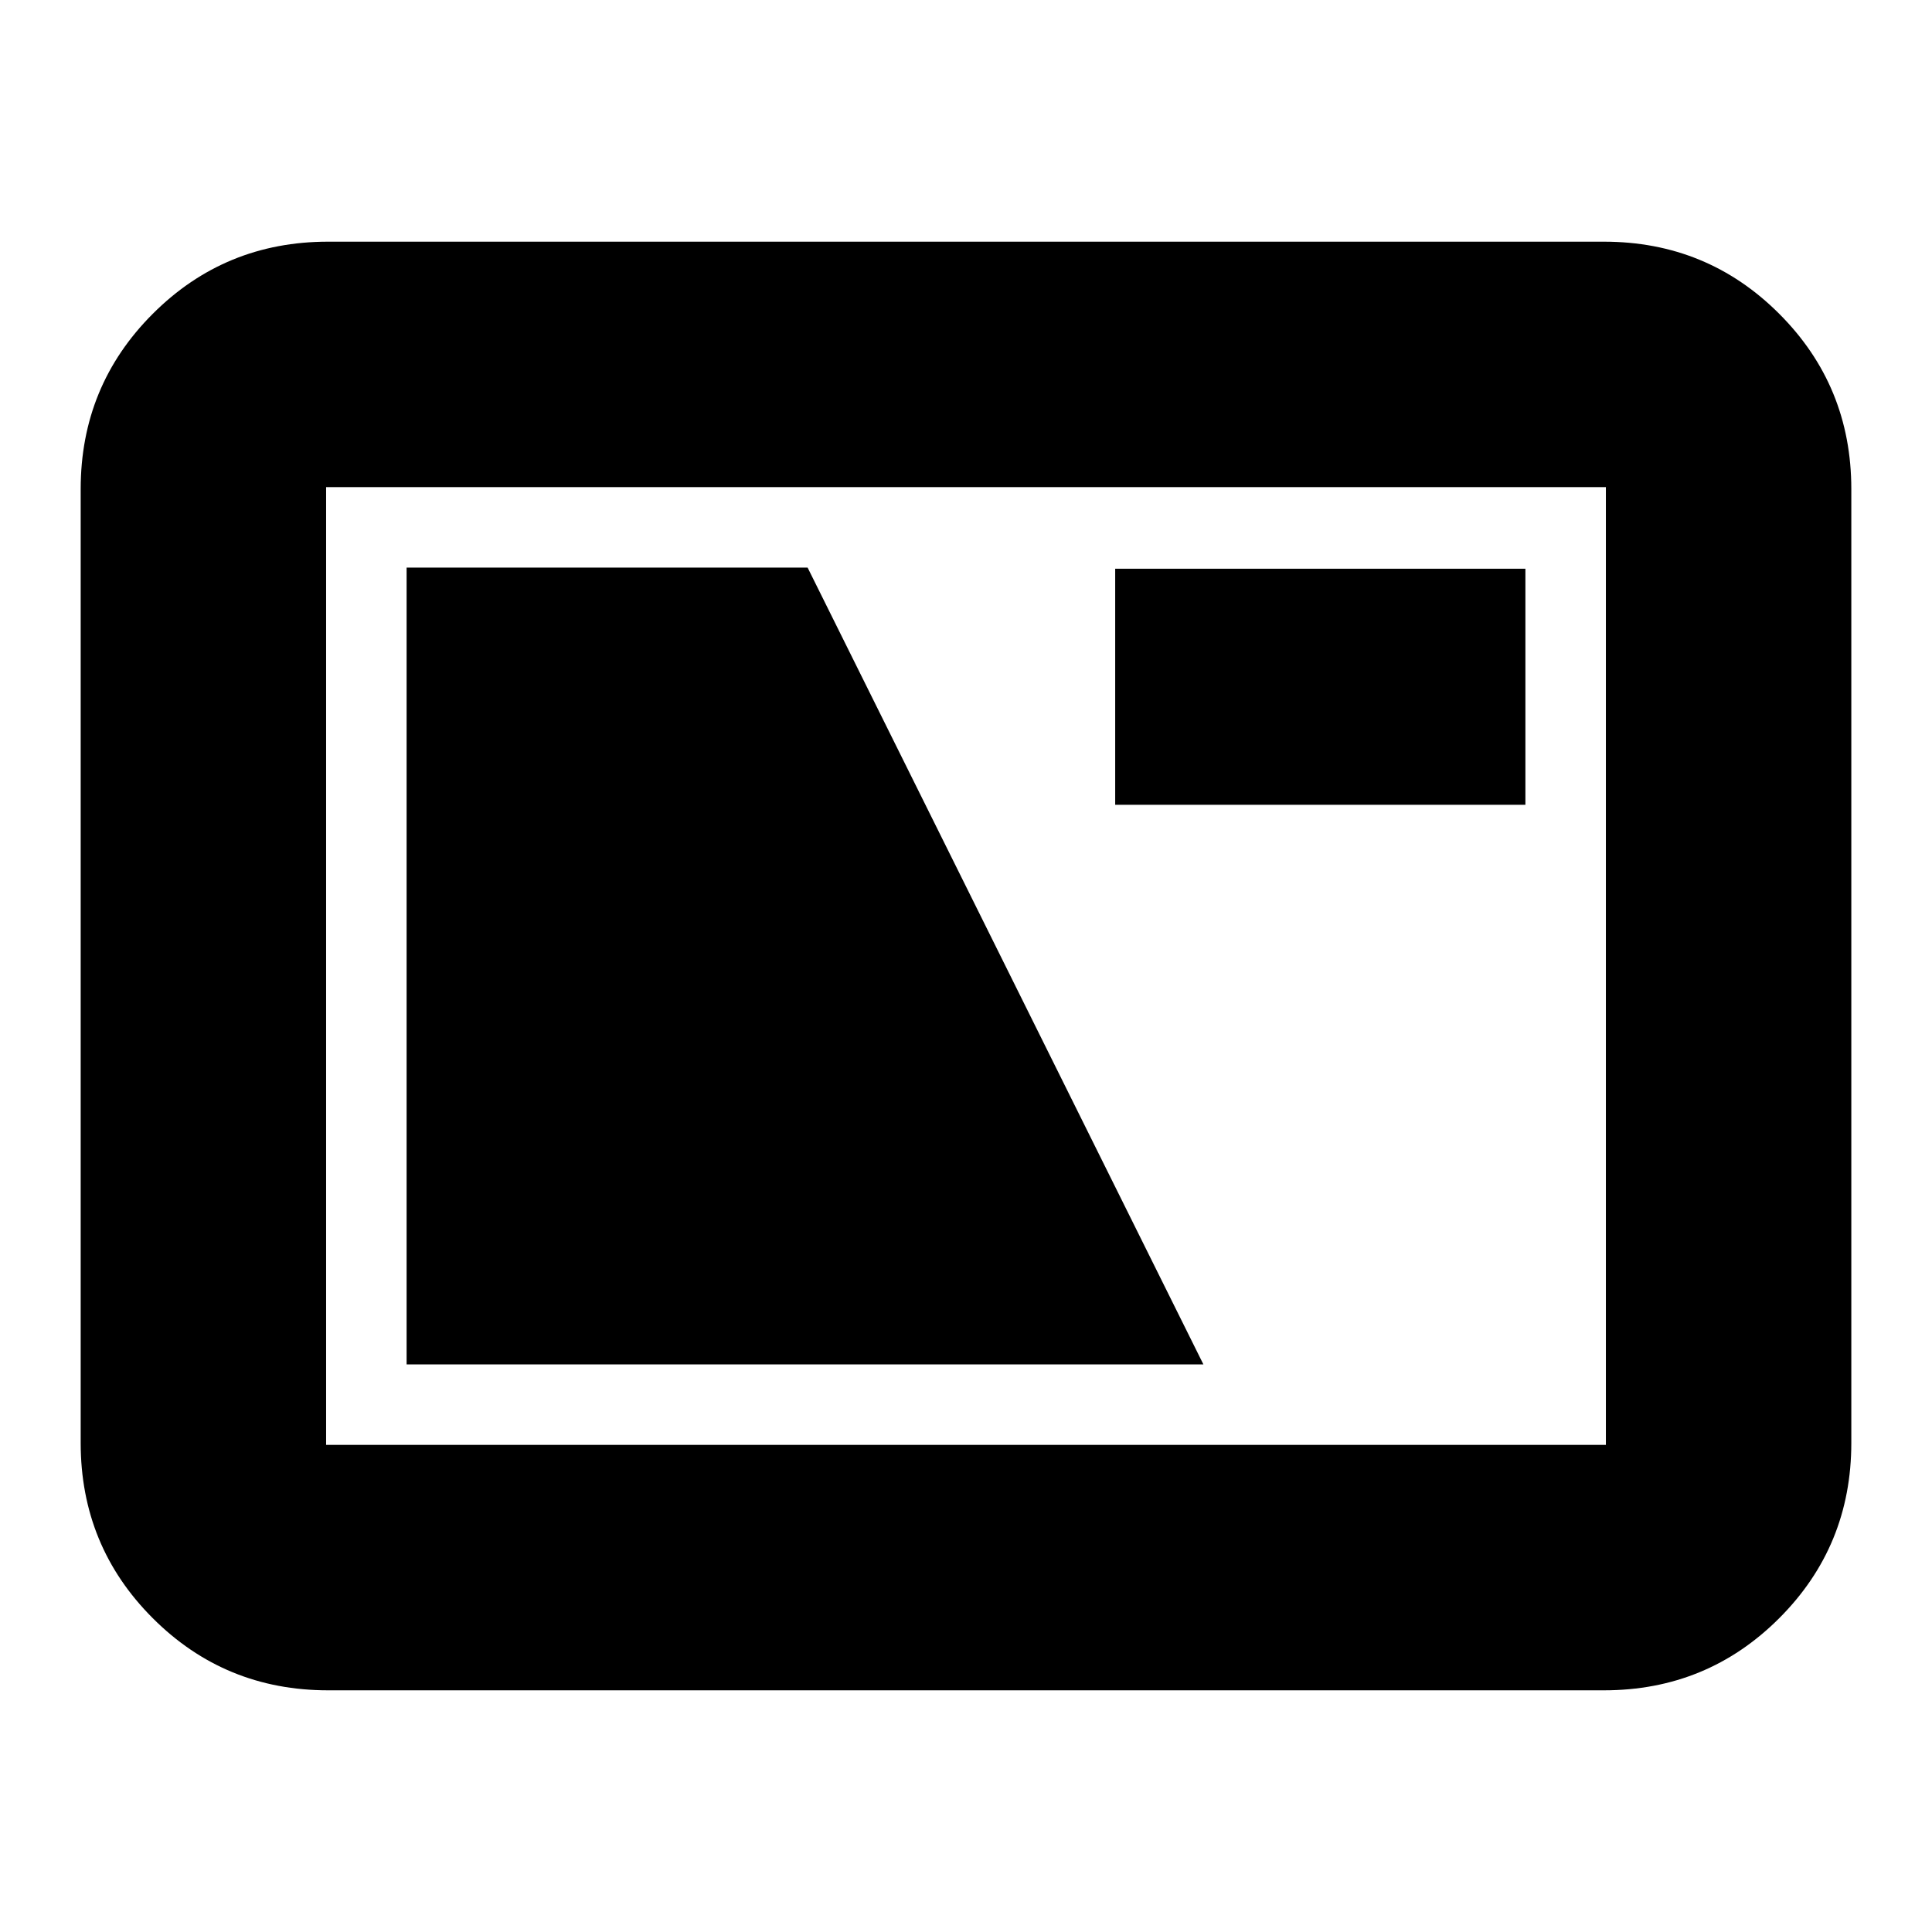<svg xmlns="http://www.w3.org/2000/svg" height="24" viewBox="0 -960 960 960" width="24"><path d="M163.04-120.09q-51.3 0-87.12-35.83-35.83-35.82-35.83-87.12v-473.92q0-51.3 35.83-87.12 35.82-35.83 87.12-35.83h633.92q51.3 0 87.12 35.83 35.83 35.82 35.83 87.12v473.92q0 51.3-35.83 87.12-35.82 35.83-87.12 35.83H163.04Zm-1-121.95h635.92v-475.92H162.04v475.92Zm40-40h395.92L401.3-677.96H202.04v395.92Zm352.09-278.05h203.83v-117.3H554.13v117.3ZM162.04-242.04v-475.92 475.92Z"/></svg>
